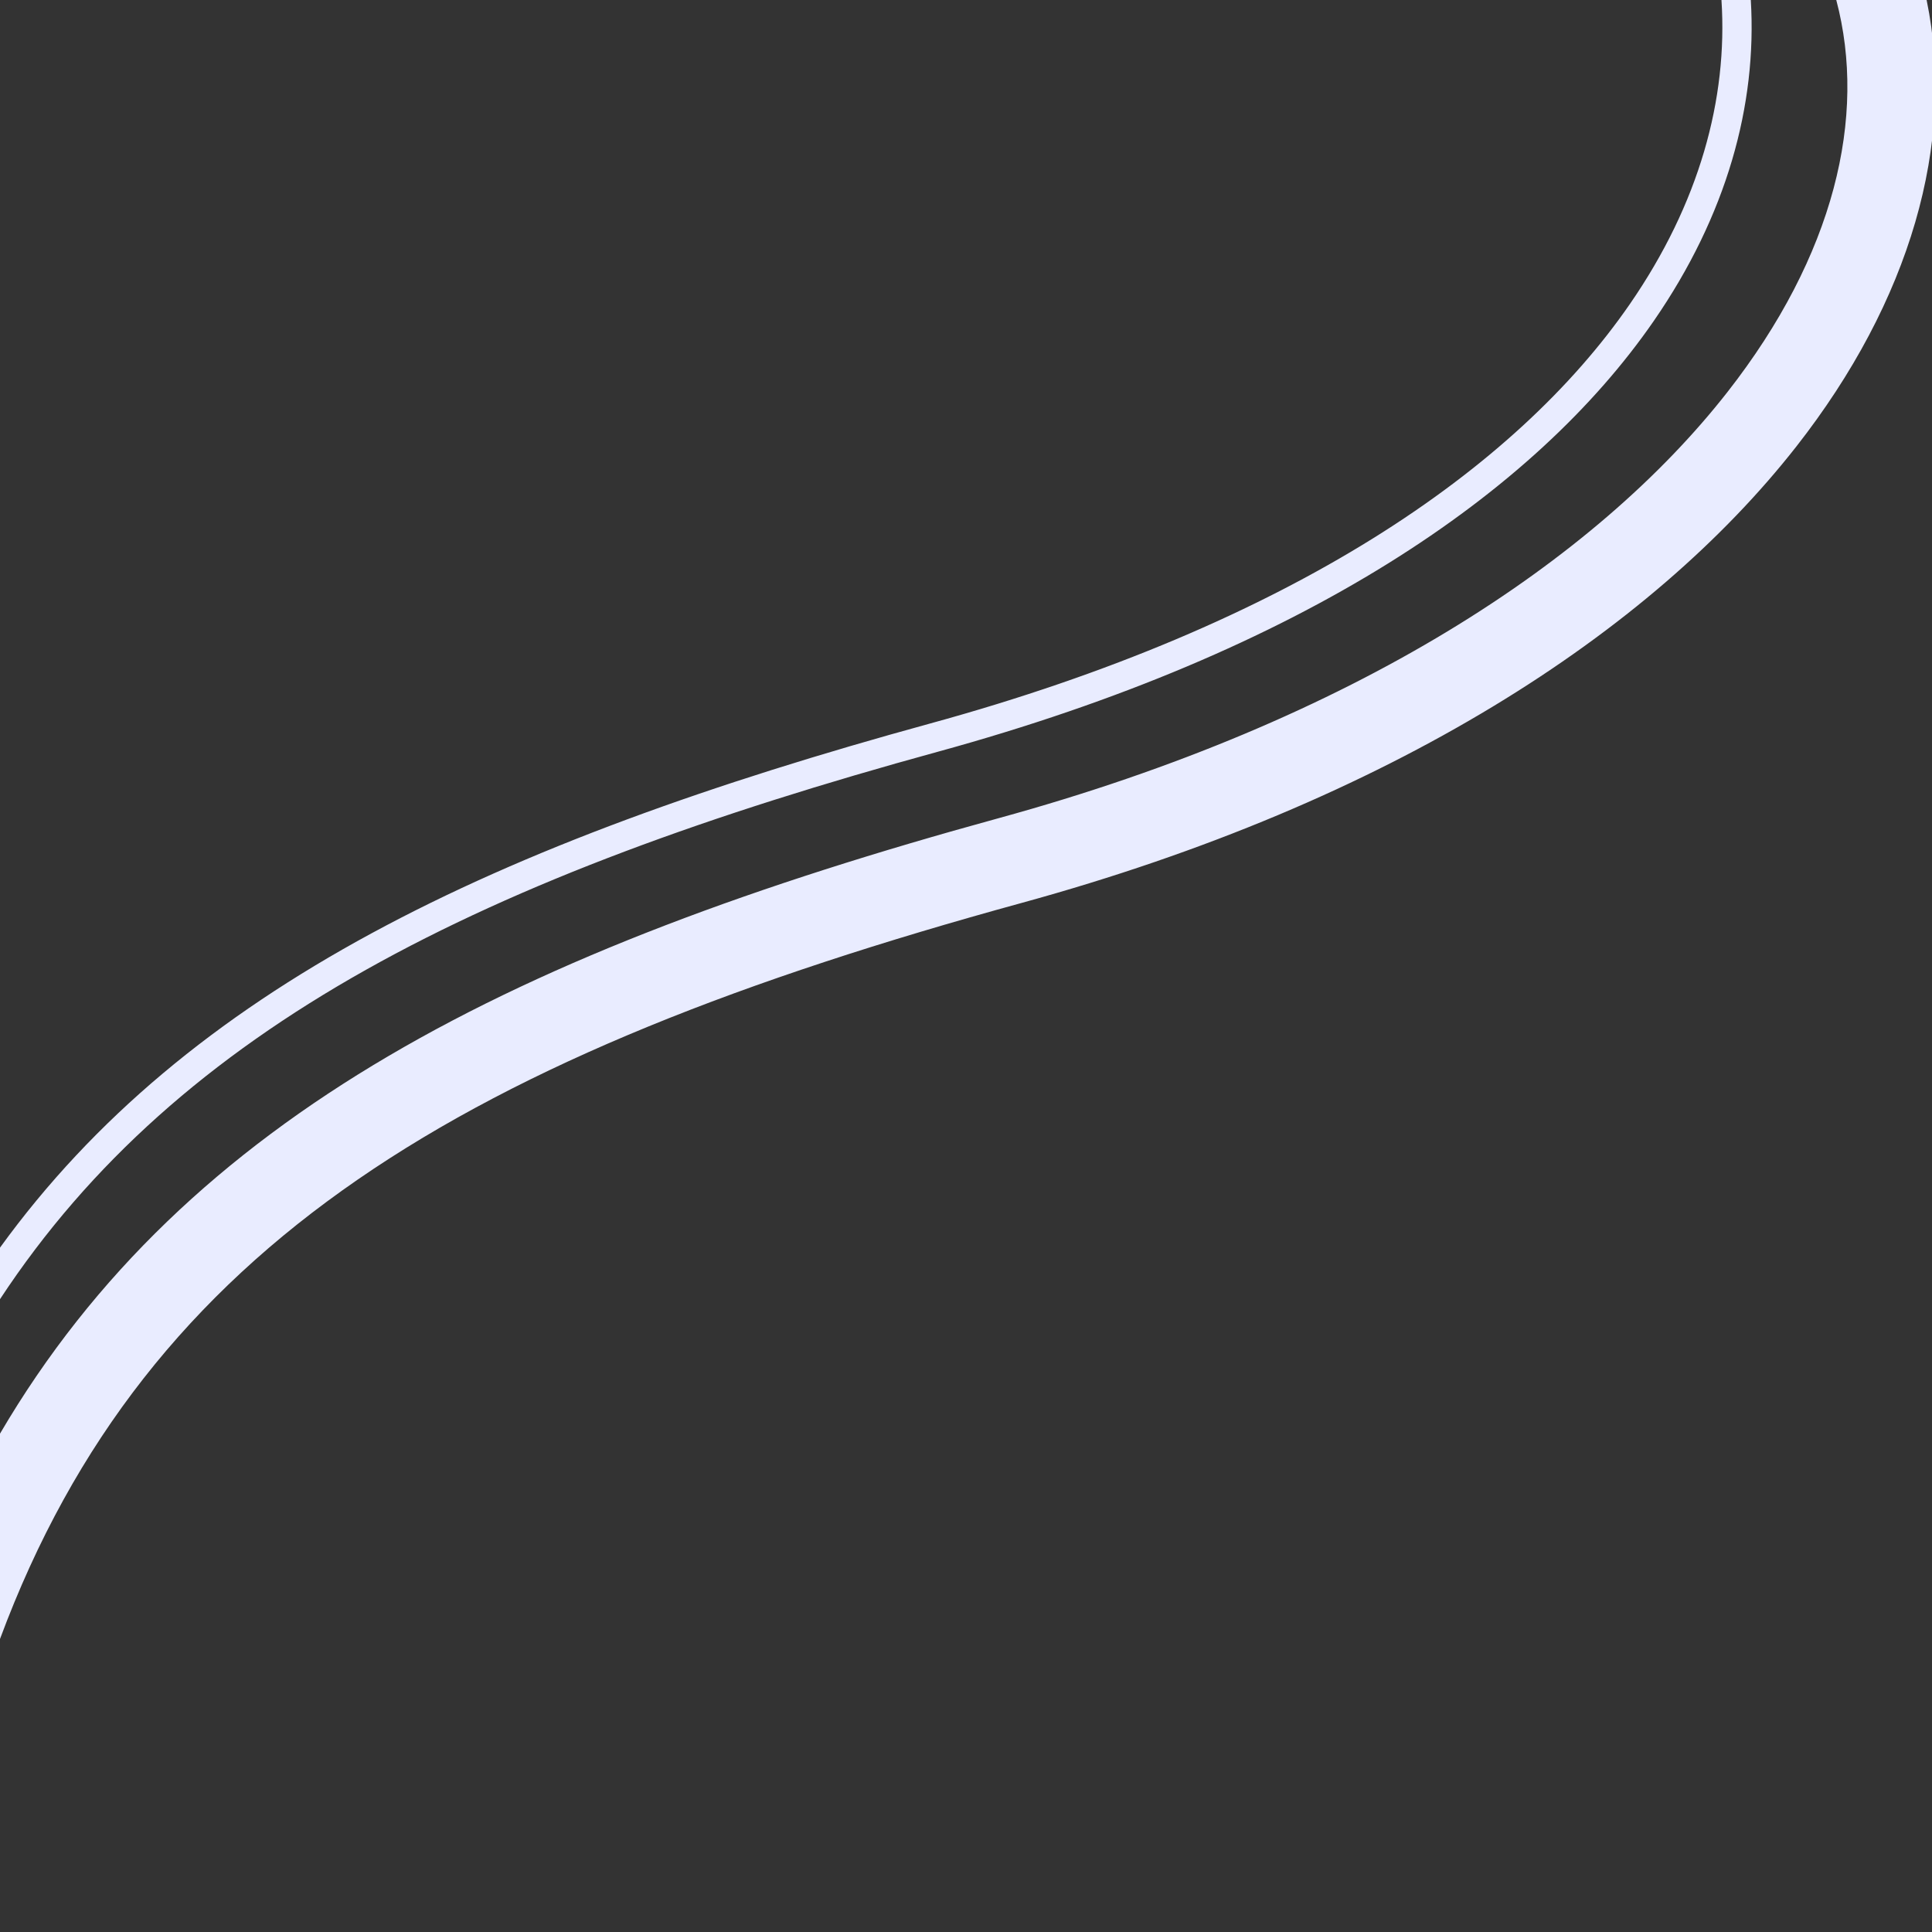 <svg viewBox="0 0 330 330" fill="none" xmlns="http://www.w3.org/2000/svg">
<rect x="0" y="0" width="330" height="330" fill="#333333" stroke="none"/>
<path fill-rule="evenodd" clip-rule="evenodd" d="M0 279.948C25.155 212.288 79.683 180.227 174.483 154.233C237.569 136.935 281.899 108.102 306.842 76.249C326.247 51.469 334.128 24.4 329.08 0H313.649C318.932 19.939 313.337 43.625 295.032 67.001C272.6 95.648 231.431 123.065 170.517 139.767C88.234 162.328 31.922 190.445 0 244.88V279.948ZM0 221.911C30.655 175.315 82.582 149.683 160.161 128.411C222.502 111.318 262.11 84.318 282.495 54.795C294.906 36.821 300.147 17.955 299.05 0H294.039C295.147 16.91 290.243 34.774 278.38 51.955C258.89 80.182 220.498 106.683 158.839 123.589C84.169 144.063 32.064 168.847 0 213.108V221.911Z" fill="#E9ECFF"/>
</svg>
